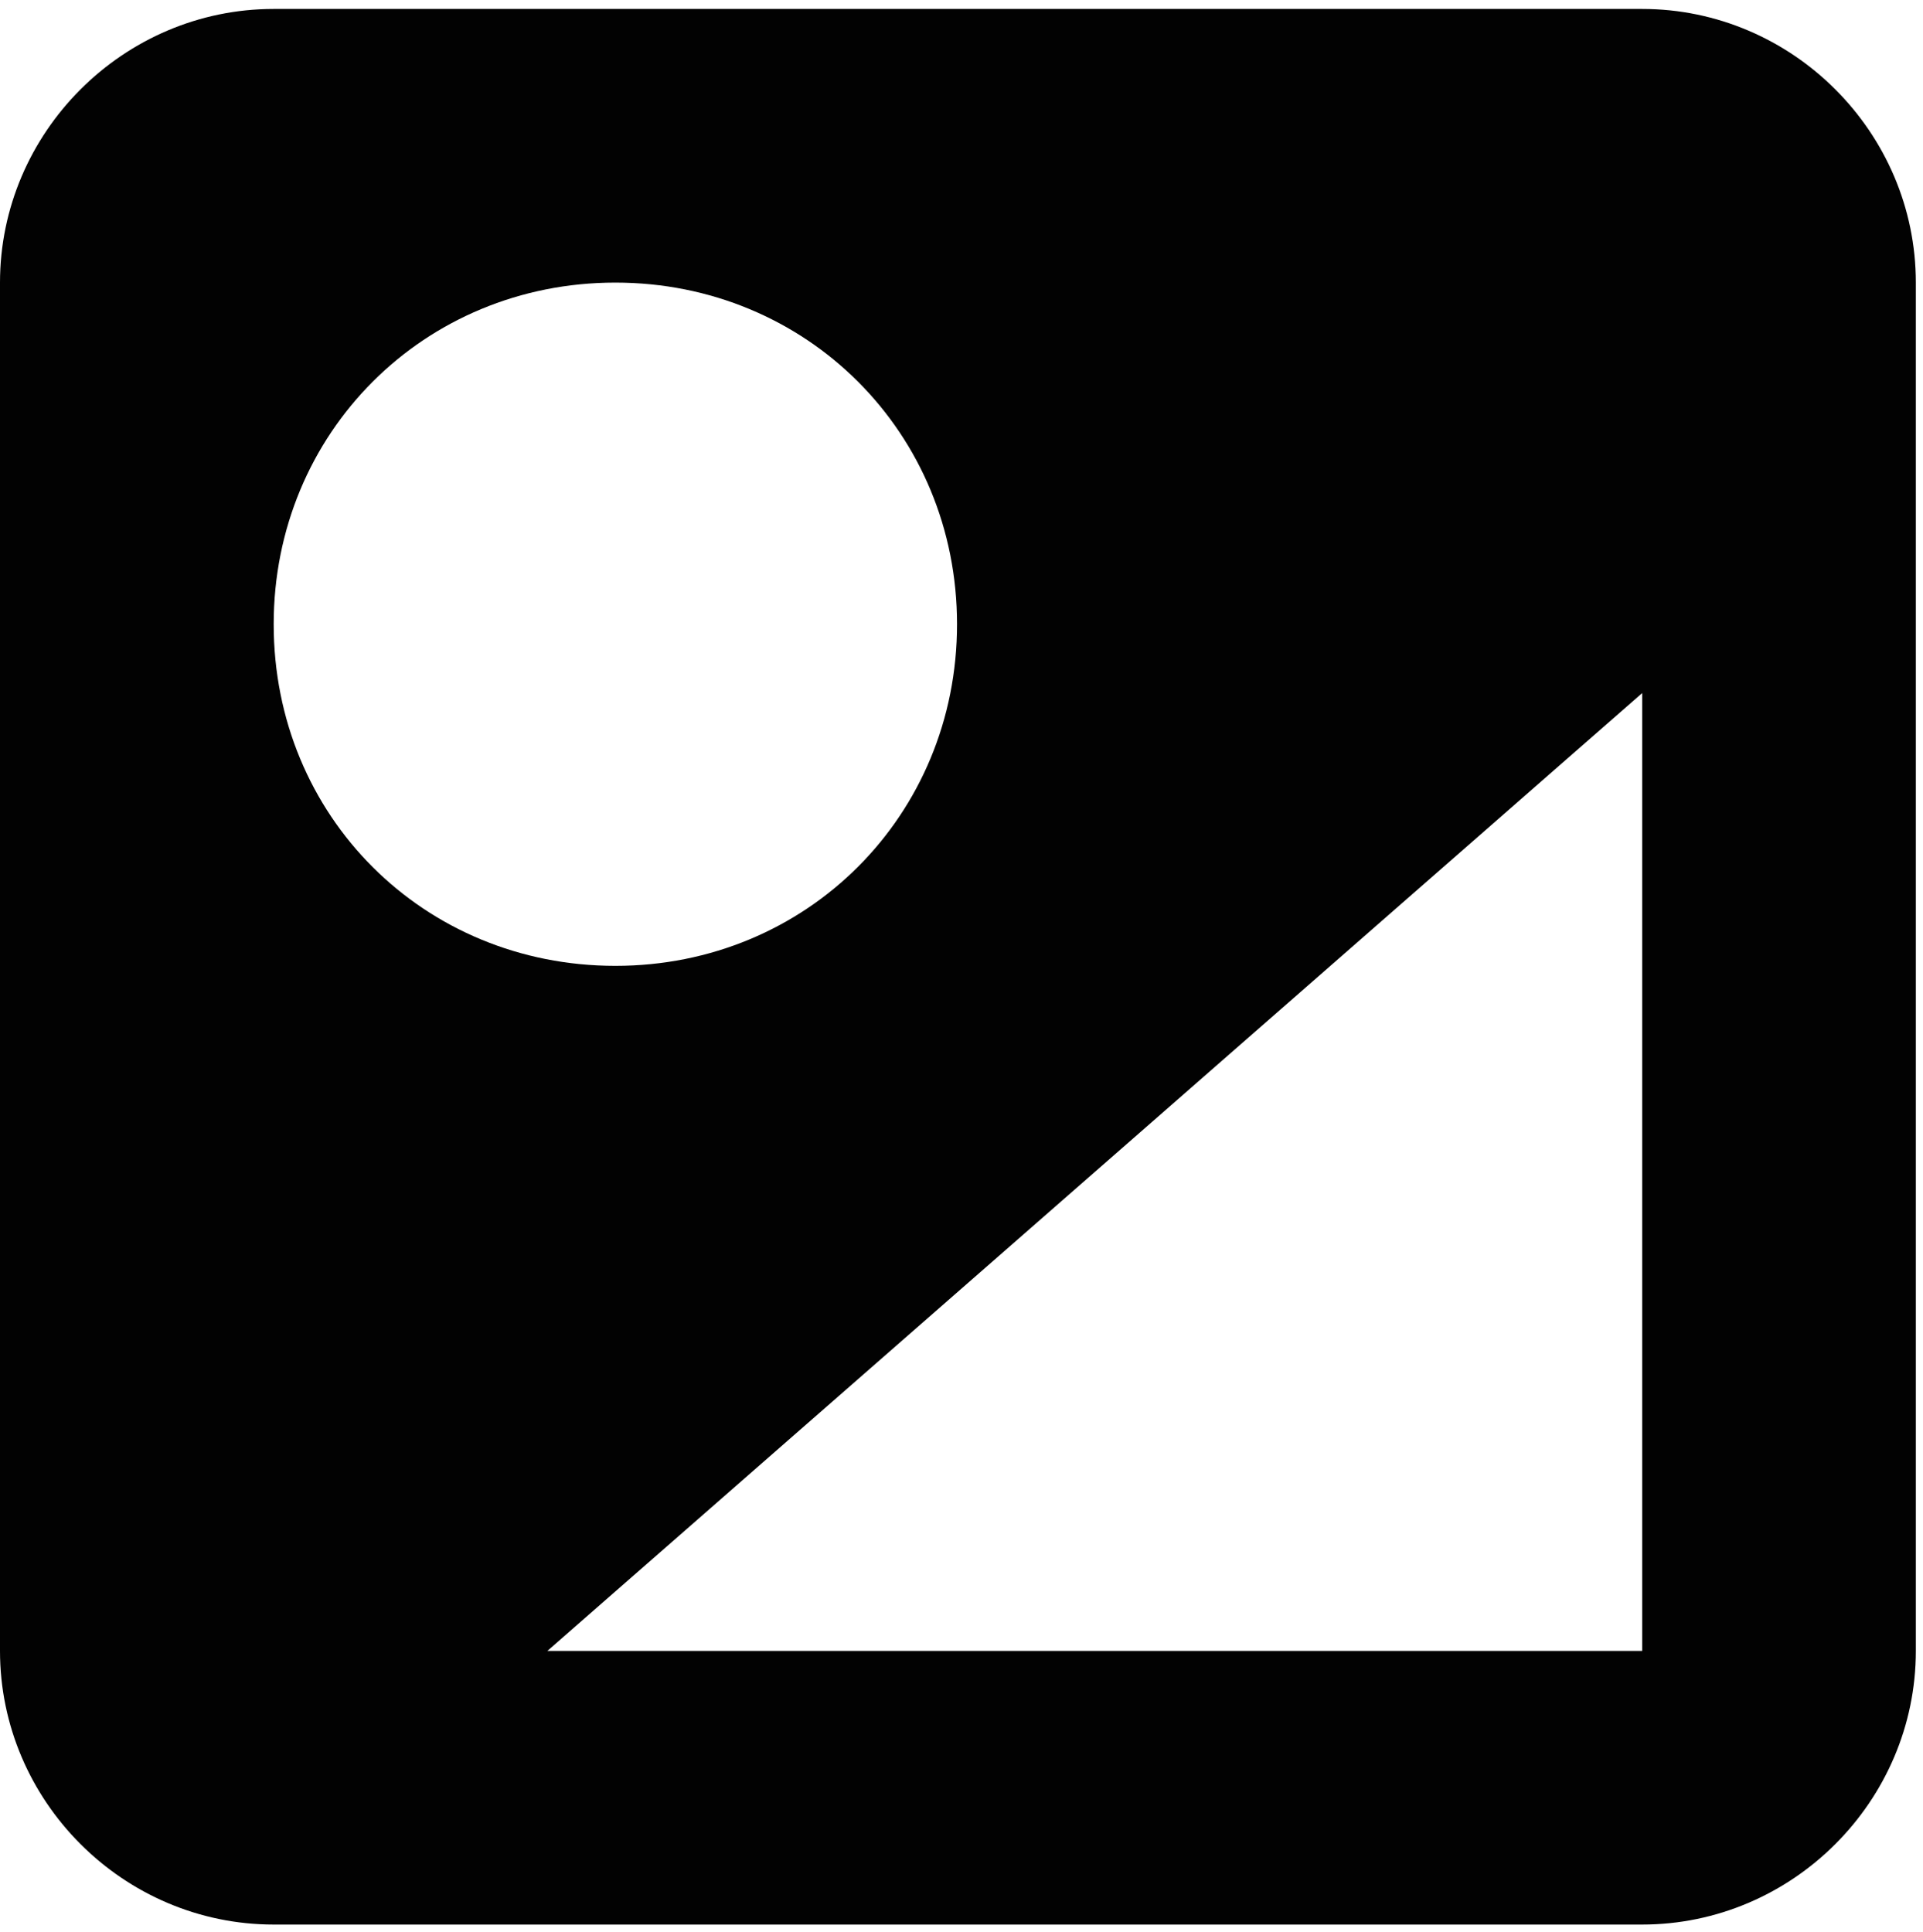<?xml version="1.0" encoding="utf-8"?>
<!-- Generator: Adobe Illustrator 18.1.1, SVG Export Plug-In . SVG Version: 6.00 Build 0)  -->
<svg version="1.1" id="Layer_1" xmlns="http://www.w3.org/2000/svg" xmlns:xlink="http://www.w3.org/1999/xlink" x="0px" y="0px"
	 viewBox="0 -1747 215 216" enable-background="new 0 -1747 215 216" xml:space="preserve">
<g id="edit" display="none">
	<path display="inline" fill="#020202" d="M183.6-1531.8h-153c-16.8,0-30.6-13.8-30.6-30.6v-153c0-16.8,13.8-30.6,30.6-30.6h153
		c16.8,0,30.6,13.8,30.6,30.6v153C214.2-1545.6,200.4-1531.8,183.6-1531.8z"/>
	<circle display="inline" fill="#FFFFFF" cx="68.8" cy="-1677.1" r="38.2"/>
	<polygon display="inline" fill="#FFFFFF" points="183.6,-1669.5 183.6,-1562.4 61.2,-1562.4 	"/>
</g>
<g id="統合">
	<path fill="#020202" d="M183.6-1746h-153c-16.8,0-30.6,13.8-30.6,30.6v153c0,16.8,13.8,30.6,30.6,30.6h153
		c16.8,0,30.6-13.8,30.6-30.6v-153C214.2-1732.2,200.4-1746,183.6-1746z M30.6-1677.2c0-21.4,16.8-38.2,38.2-38.2
		s38.2,16.8,38.2,38.2s-16.8,38.2-38.2,38.2S30.6-1655.7,30.6-1677.2z M183.6-1562.4H61.2l122.4-107.1V-1562.4z"/>
</g>
<g id="補足">
</g>
</svg>
